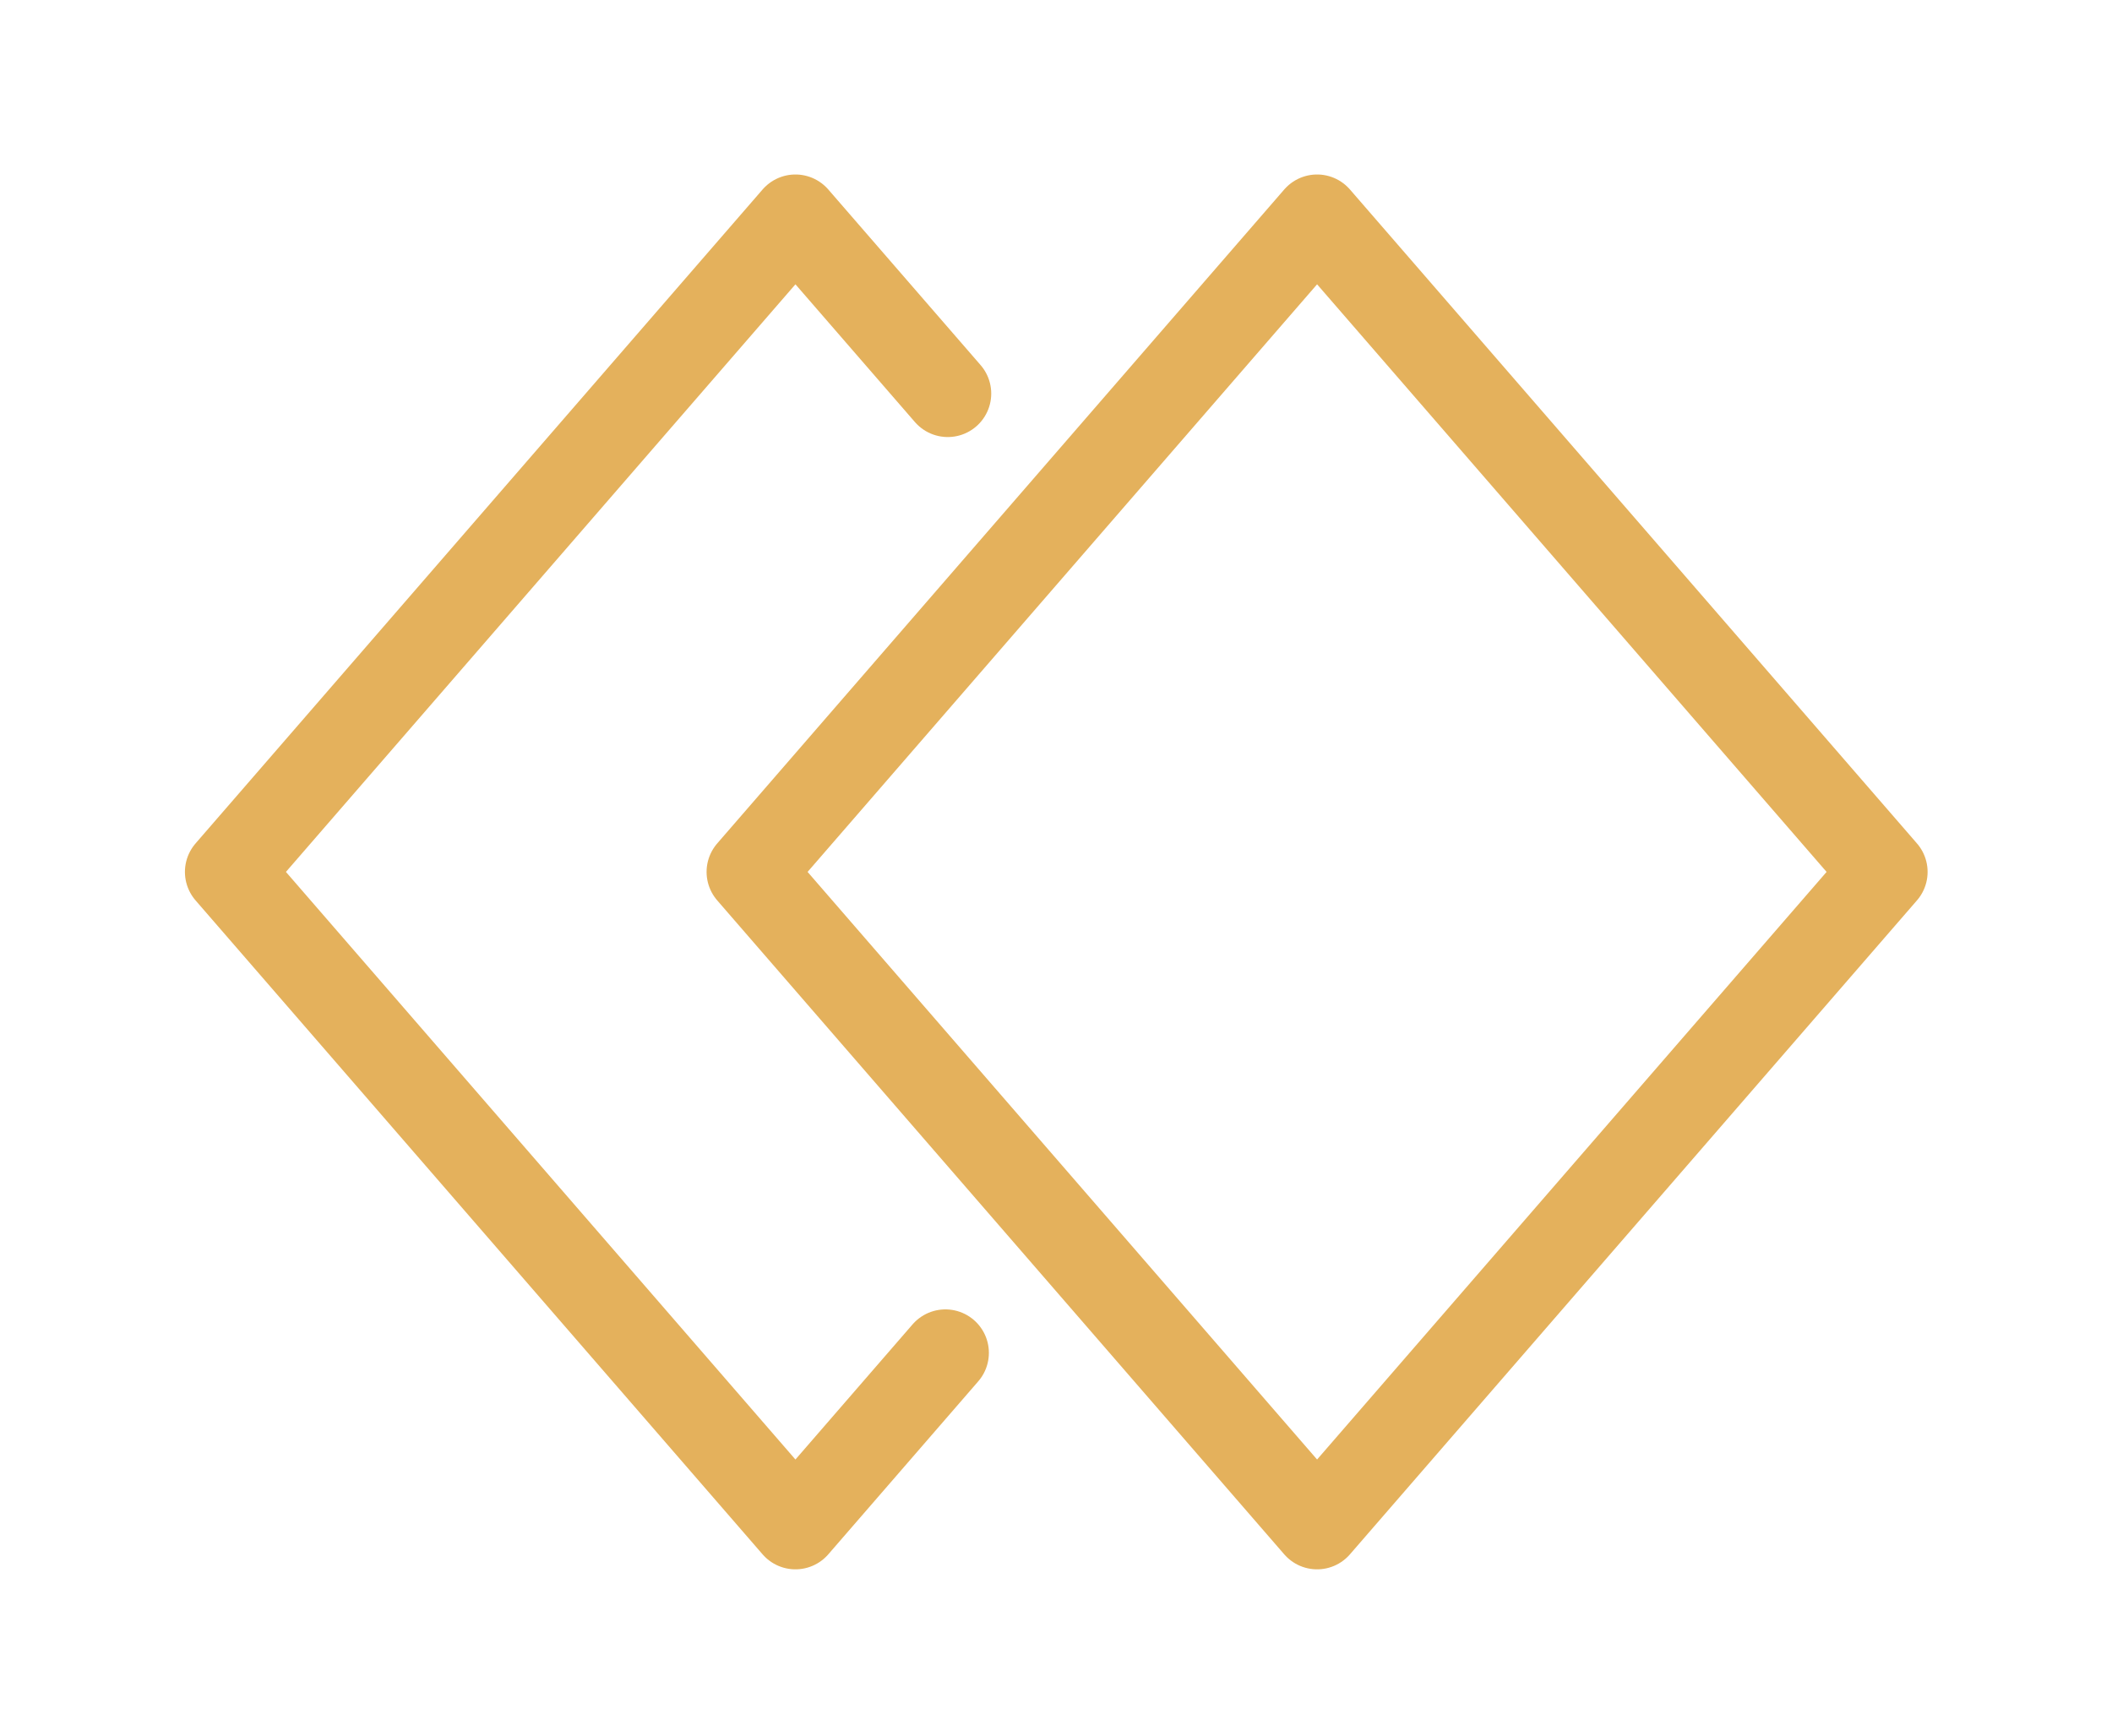 <?xml version="1.0" encoding="utf-8"?>
<!-- Generator: Adobe Illustrator 22.0.1, SVG Export Plug-In . SVG Version: 6.00 Build 0)  -->
<svg version="1.1" id="Слой_1" xmlns="http://www.w3.org/2000/svg" xmlns:xlink="http://www.w3.org/1999/xlink" x="0px" y="0px"
	 viewBox="0 0 24.292 19.965" style="enable-background:new 0 0 24.292 19.965;" xml:space="preserve">
<polygon style="fill:none;stroke:#E4B15C;stroke-linecap:round;stroke-linejoin:round;stroke-miterlimit:10;" points="
	21.671,10.029 15.149,2.507 8.627,10.029 15.149,17.551 "/>
<polyline style="fill:none;stroke:#E4B15C;stroke-linecap:round;stroke-linejoin:round;stroke-miterlimit:10;" points="
	10.901,4.527 9.149,2.507 2.627,10.029 9.149,17.551 10.874,15.561 "/>
</svg>
